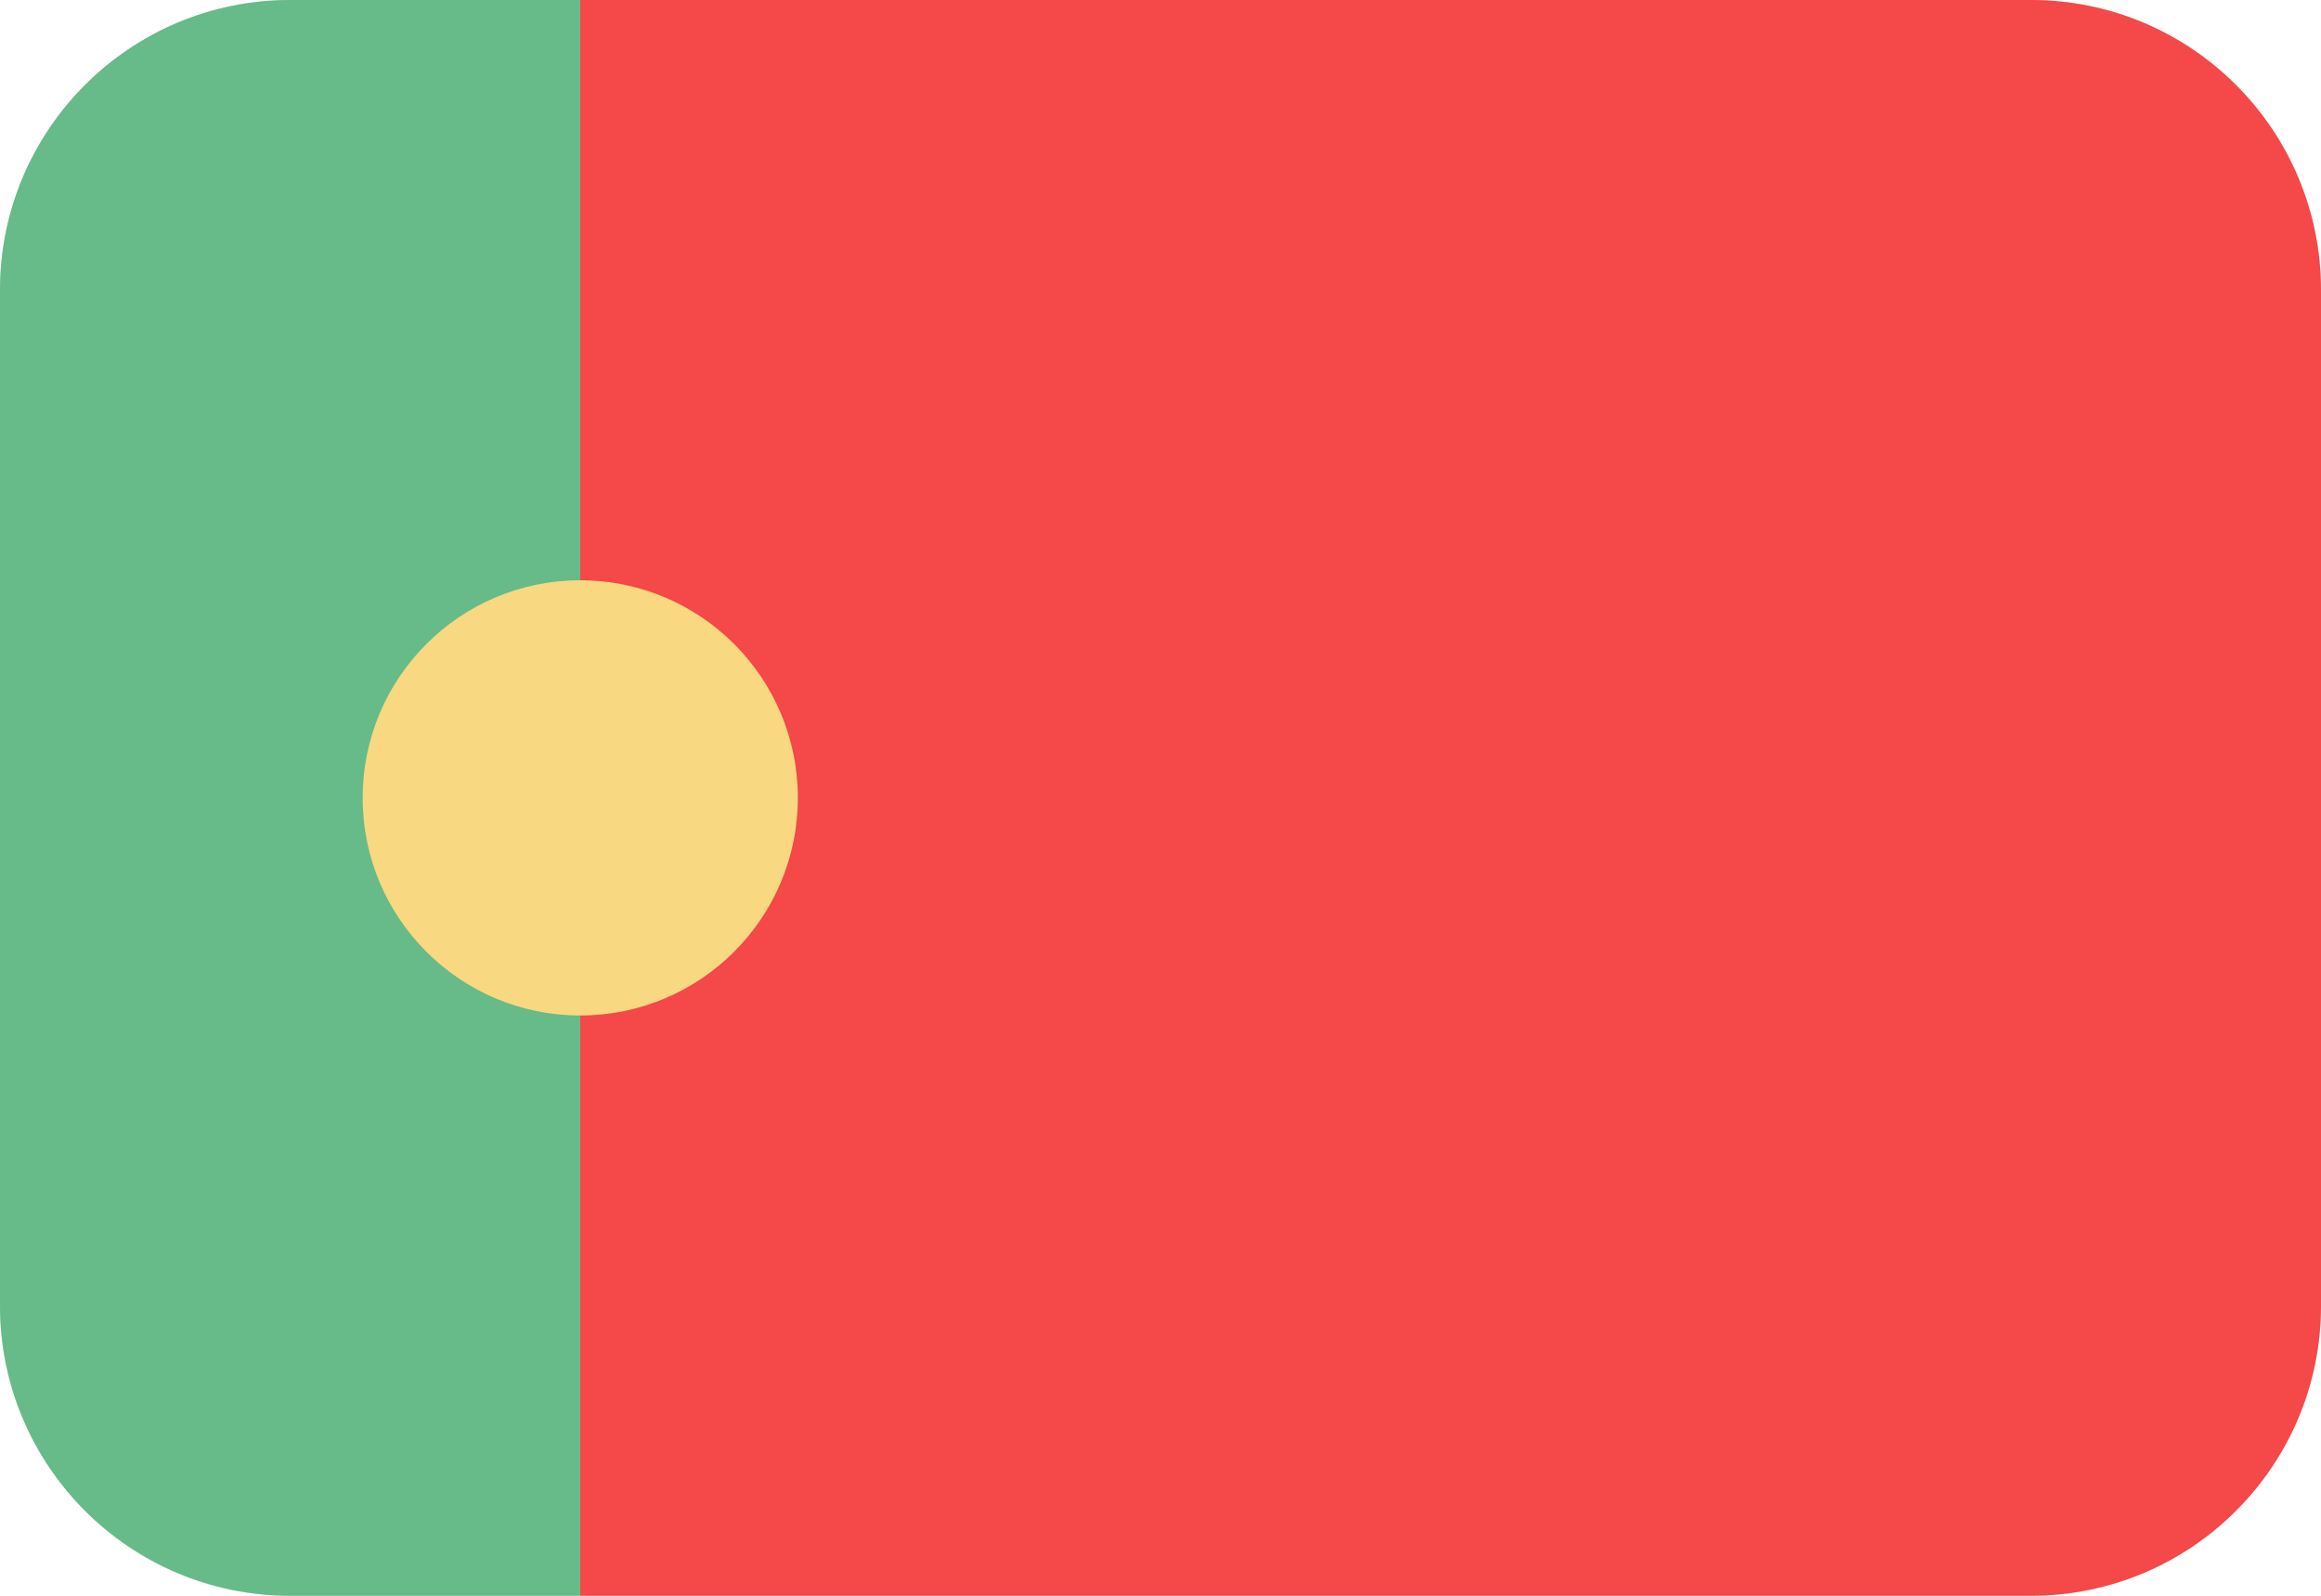 <svg width="32" height="22" viewBox="0 0 32 22" fill="none" xmlns="http://www.w3.org/2000/svg">
<path d="M0 4C0 1.791 1.791 0 4 0H28C30.209 0 32 1.791 32 4V18C32 20.209 30.209 22 28 22H4C1.791 22 0 20.209 0 18V4Z" fill="#D9D9D9"/>
<path d="M0 4C0 1.791 1.791 0 4 0H8V22H4C1.791 22 0 20.209 0 18V4Z" fill="#66BB88"/>
<path d="M8 0H28C30.209 0 32 1.791 32 4V18C32 20.209 30.209 22 28 22H8V0Z" fill="#F54848"/>
<path d="M11 11C11 12.657 9.657 14 8 14C6.343 14 5 12.657 5 11C5 9.343 6.343 8 8 8C9.657 8 11 9.343 11 11Z" fill="#F8D880"/>
</svg>
